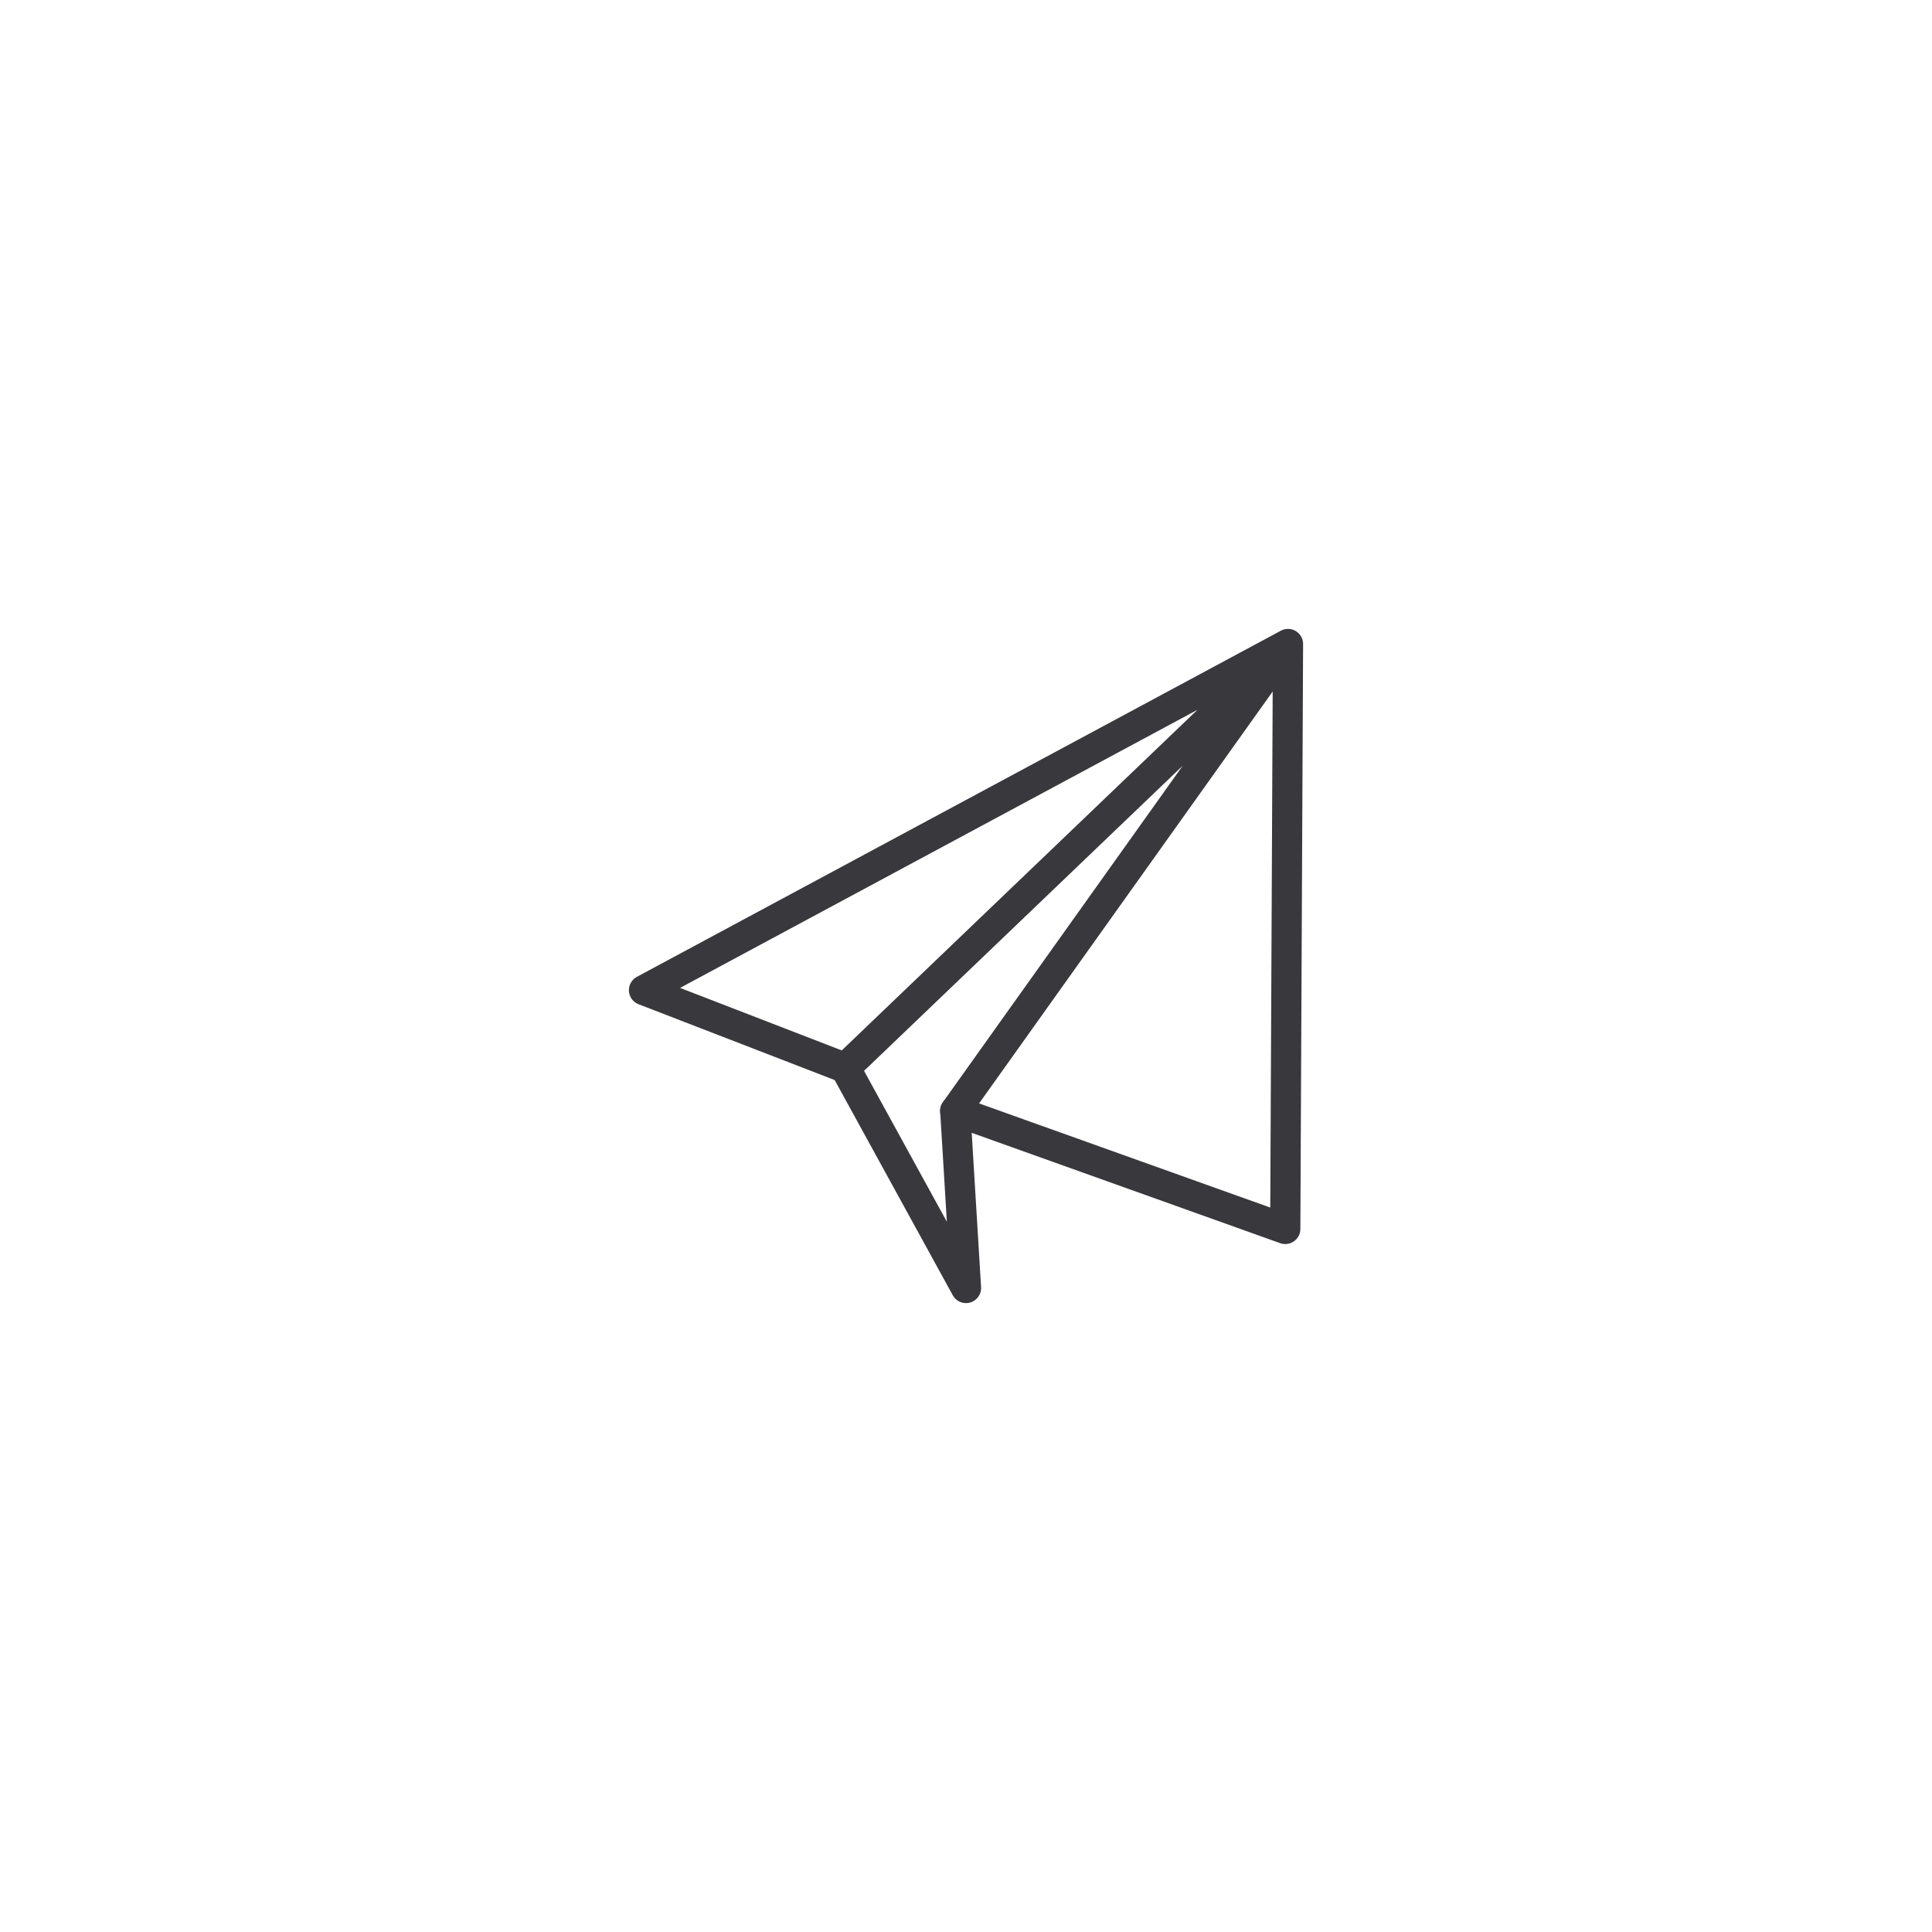 <svg width="48" height="48" viewBox="0 0 48 48" fill="none" xmlns="http://www.w3.org/2000/svg">
    <path d="m32 16-16 8.6 5 1.933L32 16zM32 16l-8.268 11.6 8.2 2.933L32 16z" stroke="#38383D" stroke-width=".75" stroke-miterlimit="10" stroke-linecap="round" stroke-linejoin="round"/>
    <path d="M21 26.533 24 32l-.267-4.4" stroke="#38383D" stroke-width=".75" stroke-miterlimit="10" stroke-linecap="round" stroke-linejoin="round"/>
</svg>
